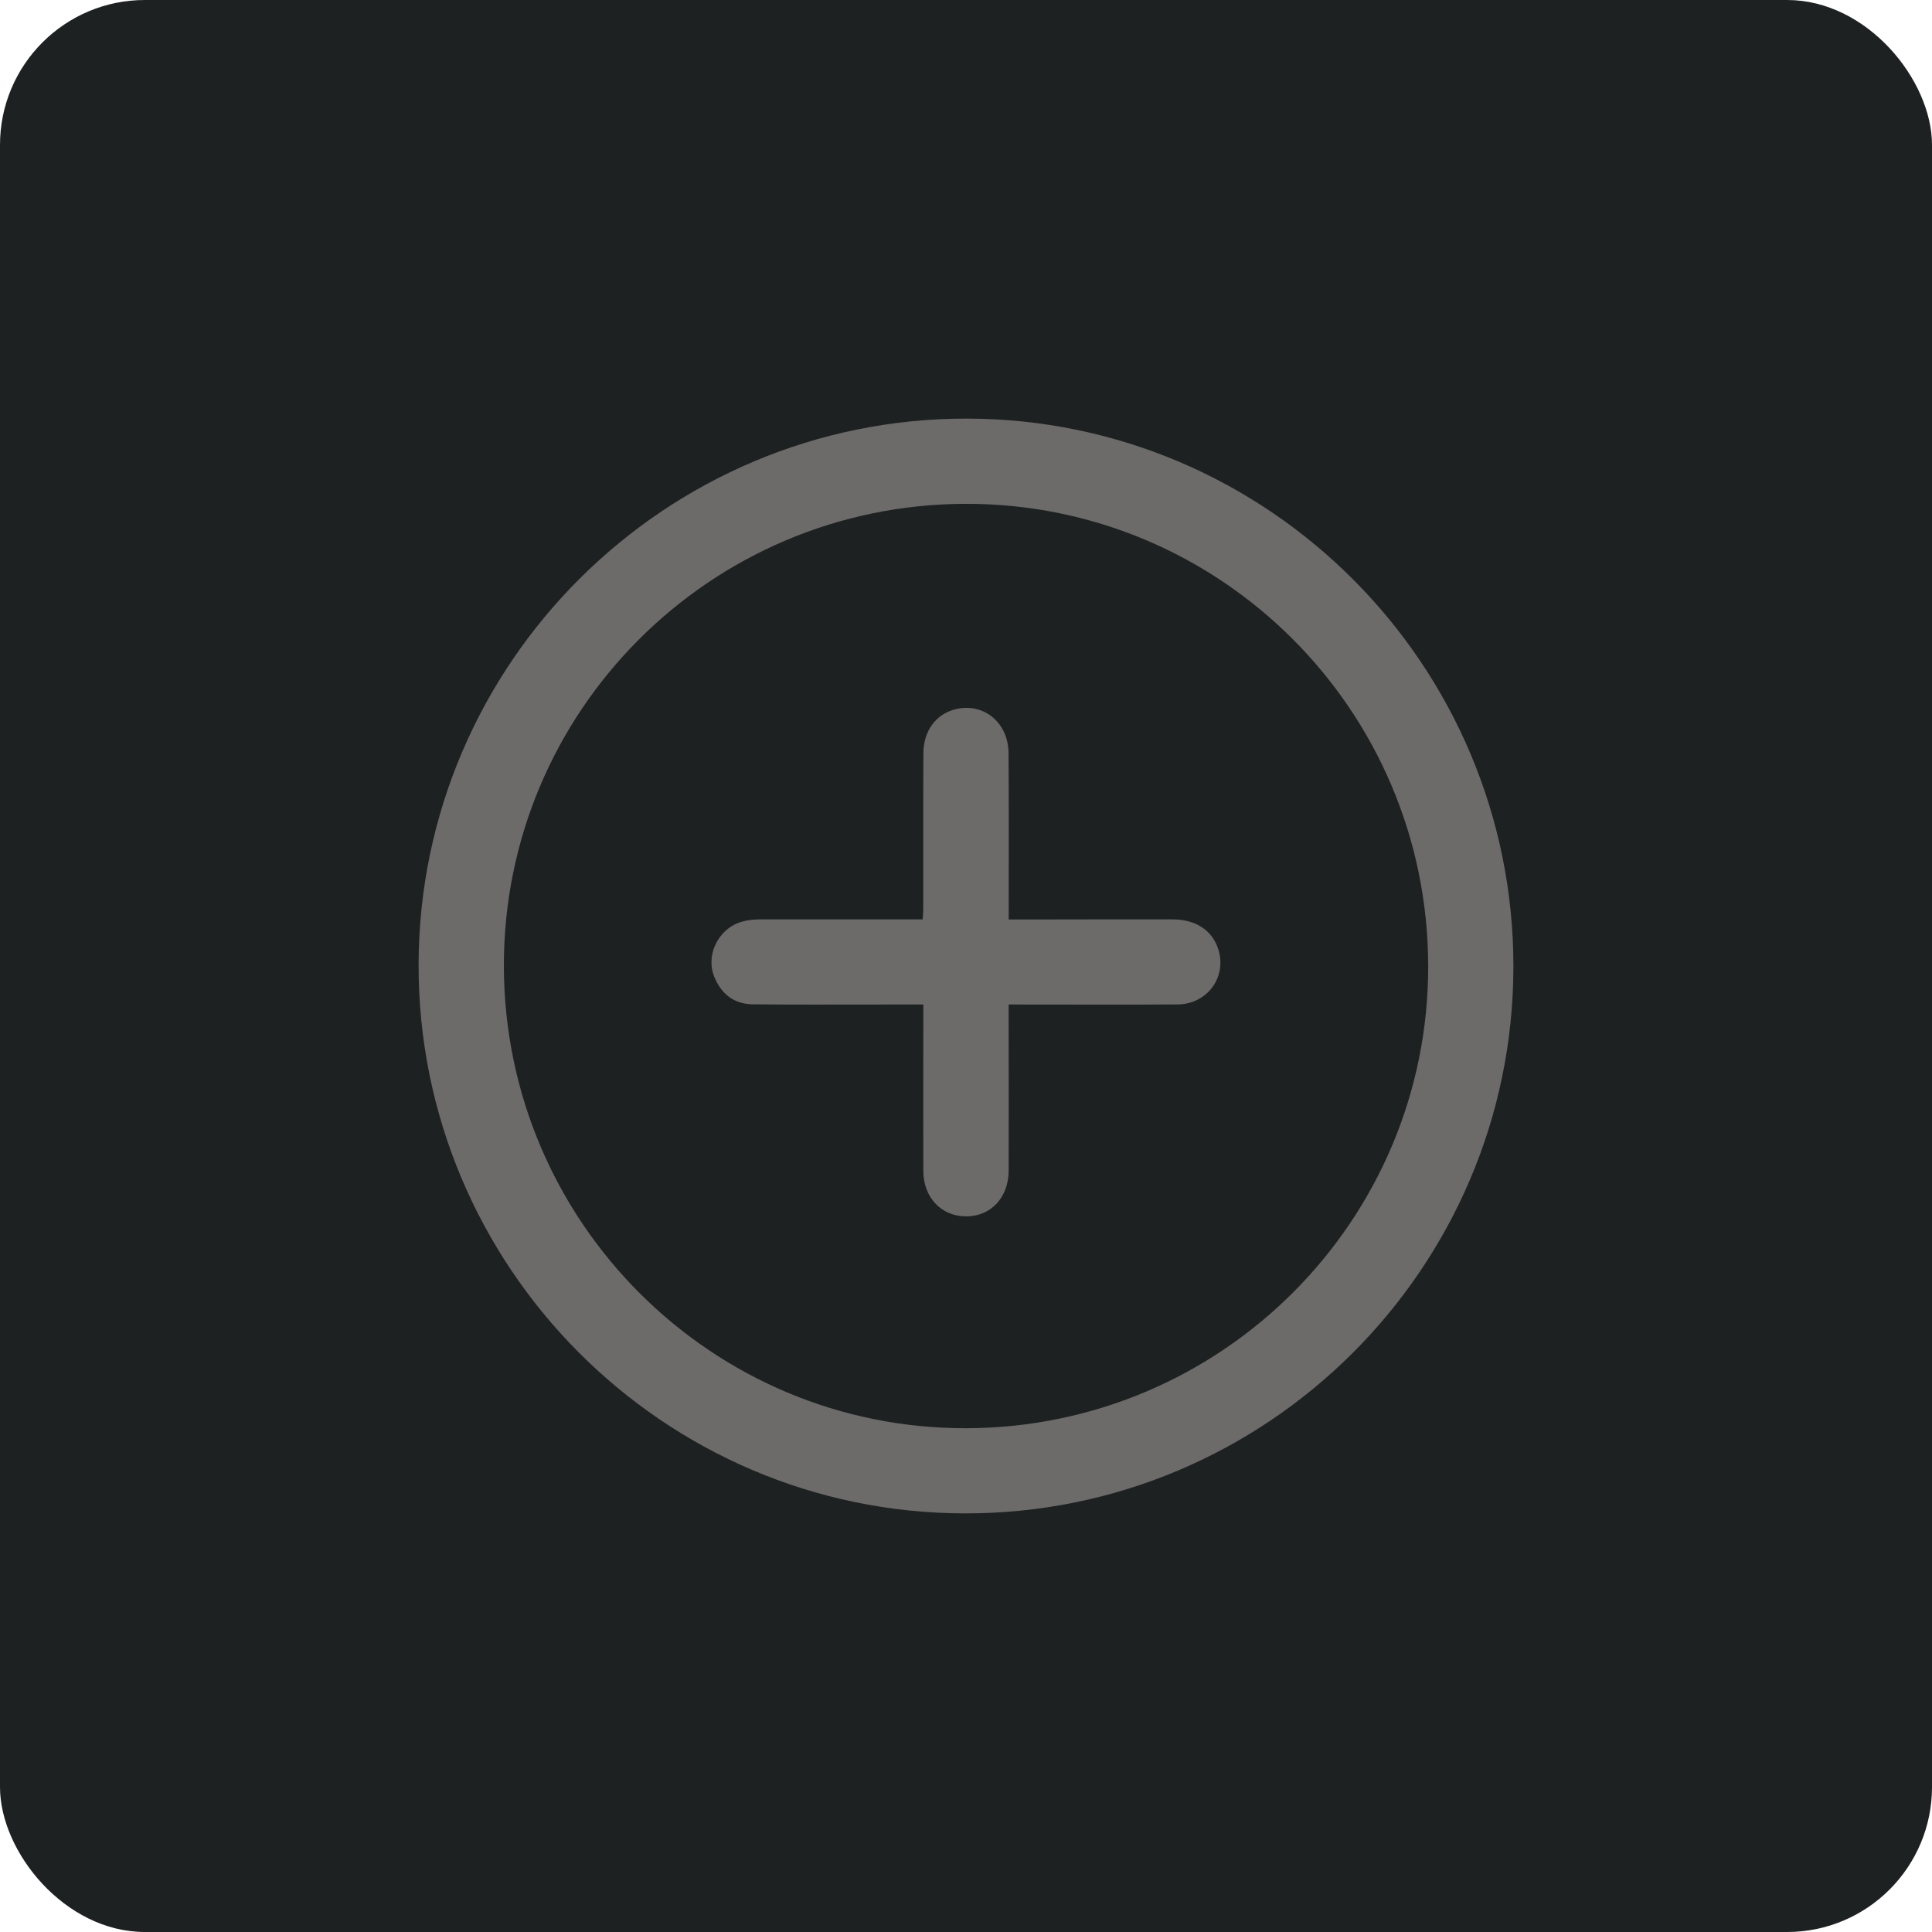 <svg width="120" height="120" viewBox="0 0 120 120" fill="none" xmlns="http://www.w3.org/2000/svg">
<rect width="120" height="120" rx="9" fill="#1E2122"/>
<g clip-path="url(#clip0_114_6)">
<path d="M60.068 26C78.807 26.031 94.038 41.331 94 60.086C93.961 78.823 78.653 94.045 59.894 93.999C41.161 93.954 25.947 78.639 26 59.877C26.053 41.174 41.343 25.97 60.068 26ZM88.708 59.975C88.673 44.087 75.794 31.245 59.942 31.294C44.081 31.343 31.263 44.2 31.296 60.025C31.329 75.905 44.23 88.771 60.059 88.71C75.921 88.649 88.741 75.79 88.708 59.975Z" fill="#6C6B6A"/>
<path d="M57.35 62.392C56.45 62.392 55.614 62.392 54.78 62.392C52.103 62.39 49.425 62.409 46.748 62.38C45.59 62.366 44.796 61.731 44.366 60.675C43.967 59.702 44.269 58.553 45.056 57.823C45.683 57.241 46.456 57.104 47.269 57.103C50.388 57.102 53.508 57.103 56.627 57.104C56.844 57.104 57.059 57.104 57.314 57.104C57.326 56.856 57.345 56.663 57.345 56.471C57.347 53.241 57.338 50.009 57.354 46.779C57.361 45.39 58.143 44.351 59.338 44.054C61.08 43.621 62.626 44.864 62.642 46.77C62.667 49.979 62.651 53.186 62.653 56.395C62.653 56.611 62.653 56.827 62.653 57.109C63.639 57.109 64.562 57.109 65.486 57.109C67.941 57.108 70.398 57.097 72.853 57.105C74.264 57.111 75.272 57.778 75.654 58.913C76.24 60.654 75.009 62.376 73.128 62.388C69.92 62.407 66.713 62.392 63.504 62.392C63.244 62.392 62.983 62.392 62.649 62.392C62.649 62.727 62.649 63.009 62.649 63.289C62.65 66.432 62.659 69.574 62.65 72.715C62.645 74.37 61.553 75.539 60.039 75.551C58.484 75.564 57.355 74.395 57.35 72.726C57.339 69.65 57.349 66.574 57.35 63.499C57.351 63.151 57.35 62.803 57.35 62.392Z" fill="#6C6B6A"/>
</g>
<defs>
<clipPath id="clip0_114_6">
<rect width="68" height="68" fill="white" transform="translate(26 26)"/>
</clipPath>
</defs>
</svg>
